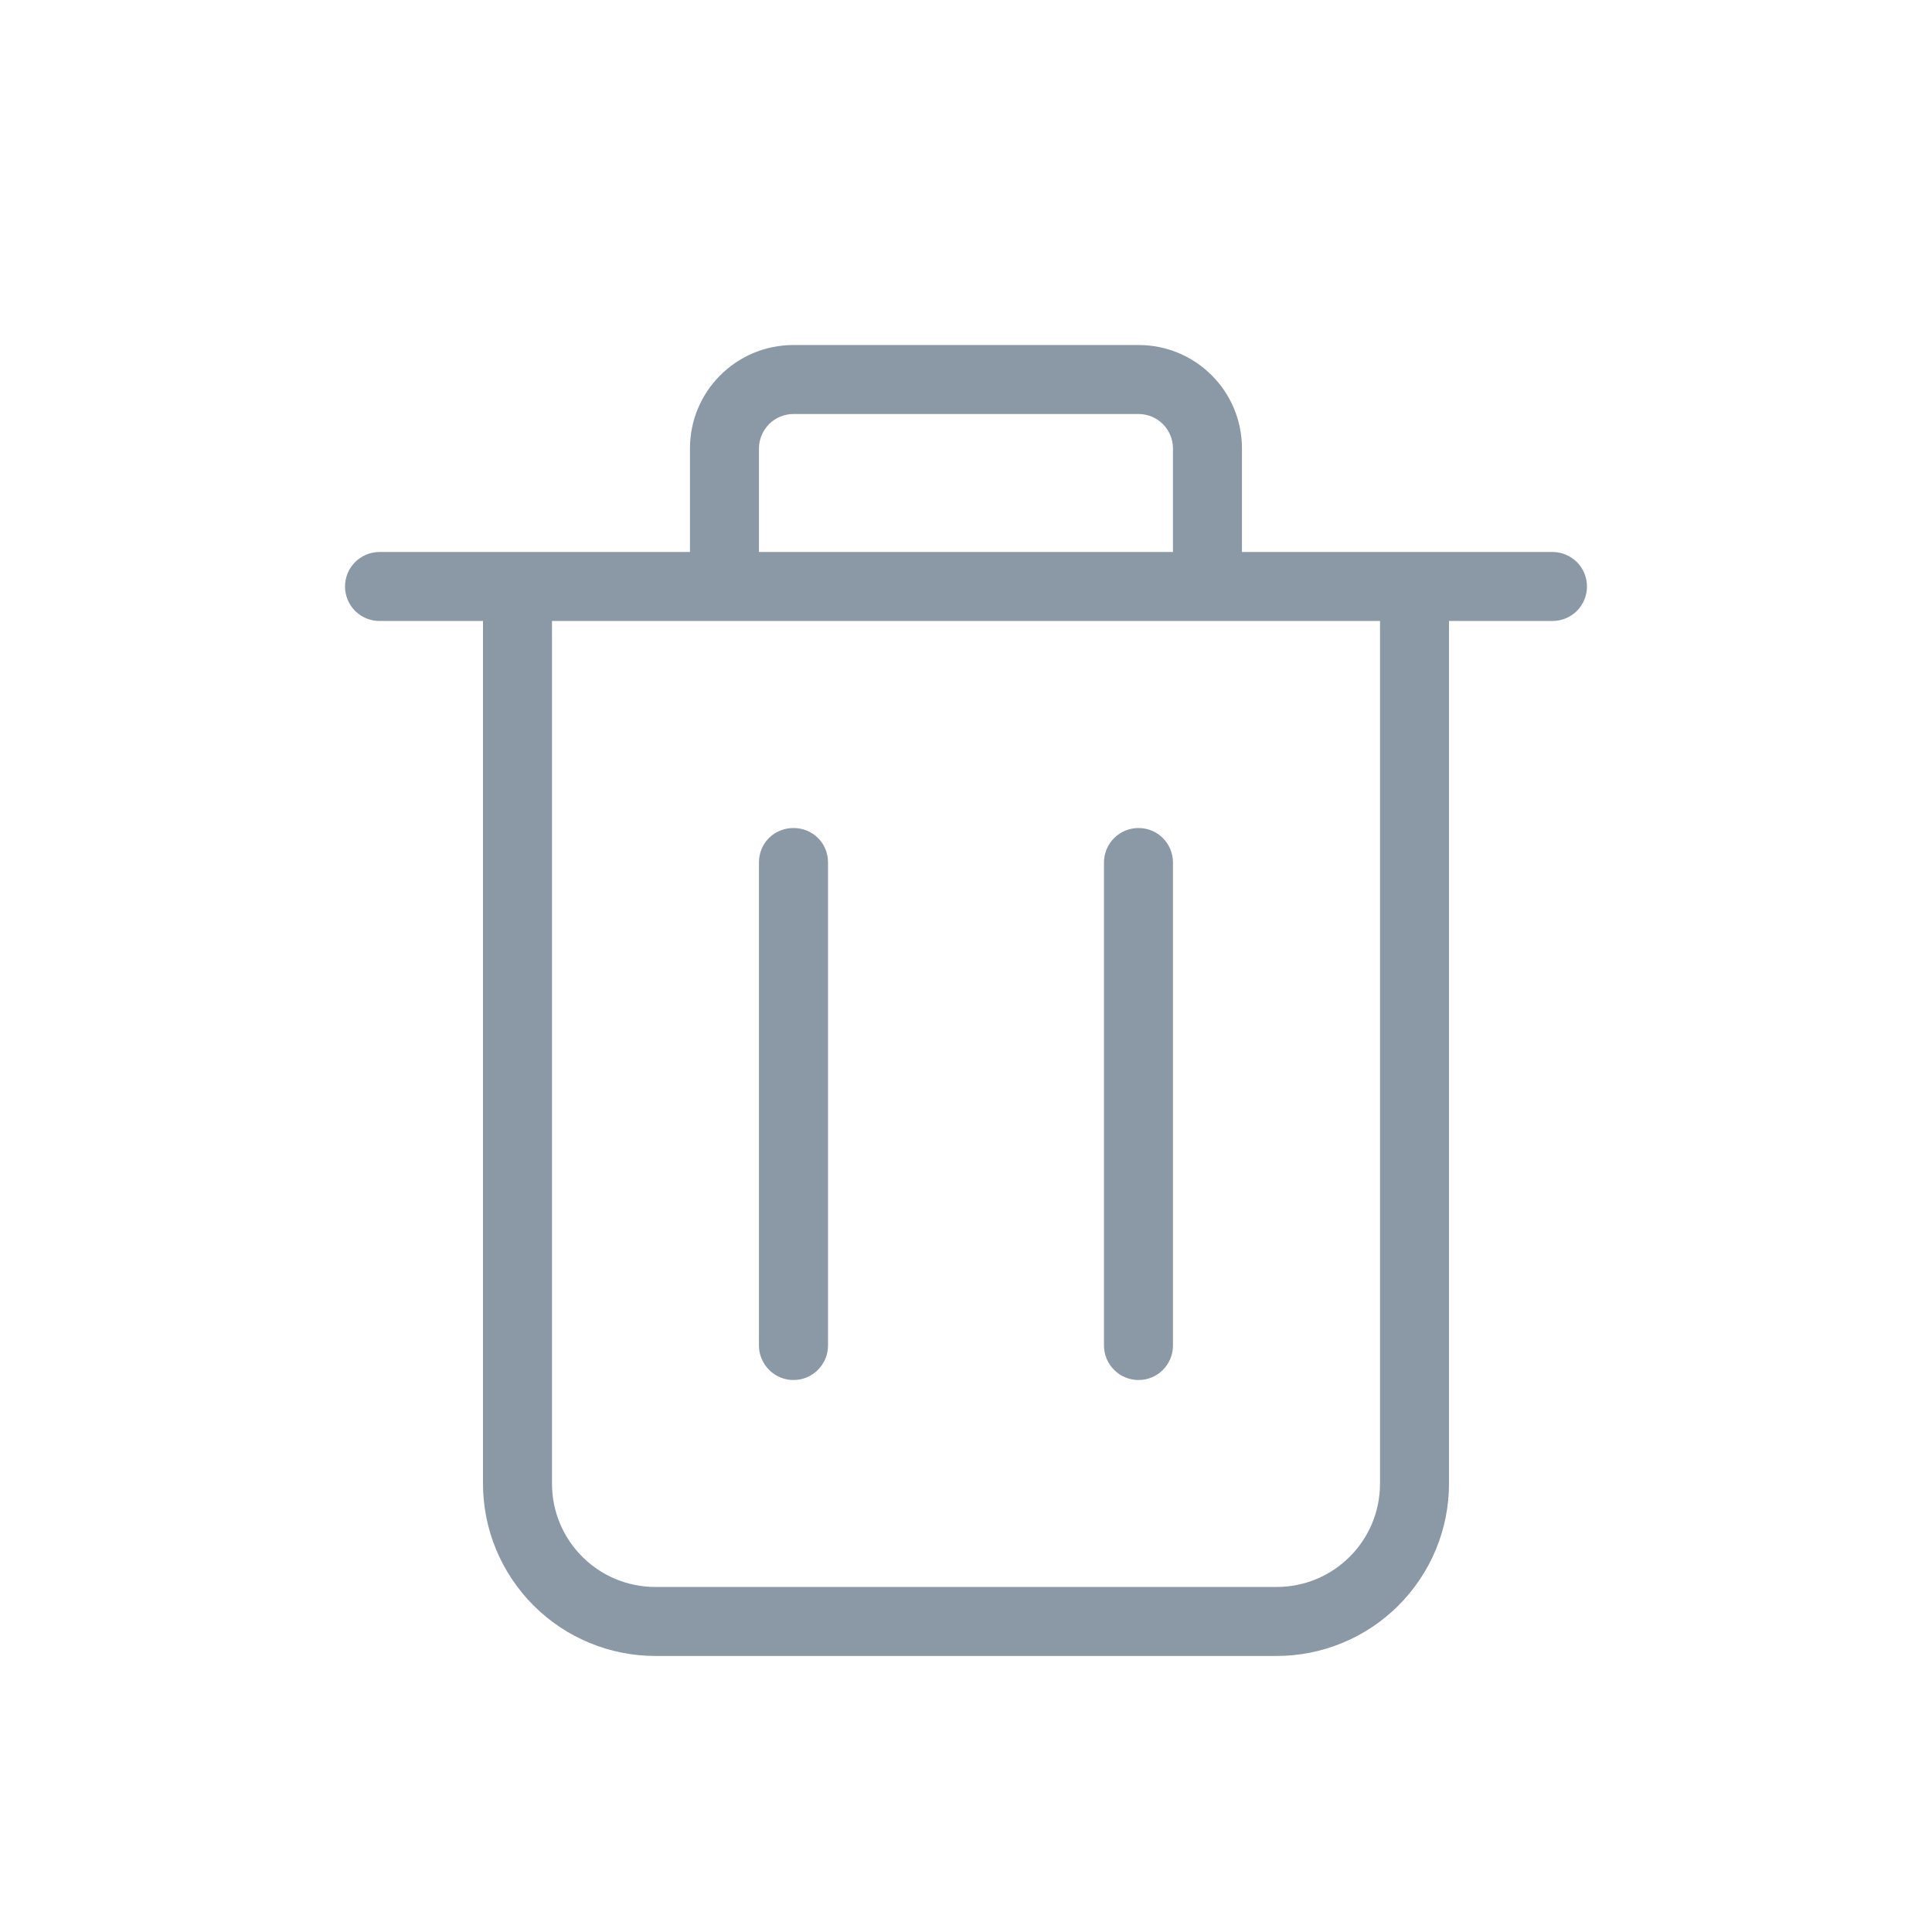 <svg width="24" height="24" viewBox="0 0 24 24" fill="none" xmlns="http://www.w3.org/2000/svg">
    <path fill-rule="evenodd" clip-rule="evenodd"
        d="M9.857 5.143C9.743 5.143 9.634 5.188 9.554 5.268C9.474 5.349 9.428 5.458 9.428 5.571V6.857H14.571V5.571C14.571 5.458 14.526 5.349 14.446 5.268C14.366 5.188 14.257 5.143 14.143 5.143H9.857ZM15.428 6.857V5.571C15.428 4.86 14.854 4.286 14.143 4.286H9.857C9.146 4.286 8.571 4.86 8.571 5.571V6.857H4.714C4.601 6.857 4.492 6.902 4.411 6.983C4.331 7.063 4.286 7.172 4.286 7.286C4.286 7.399 4.331 7.508 4.411 7.589C4.492 7.669 4.601 7.714 4.714 7.714H6V18.429C6 18.71 6.055 18.989 6.163 19.249C6.271 19.509 6.429 19.745 6.628 19.944C6.827 20.143 7.063 20.301 7.323 20.408C7.583 20.516 7.861 20.571 8.143 20.571H15.857C16.139 20.571 16.417 20.516 16.677 20.408C16.937 20.301 17.173 20.143 17.372 19.944C17.571 19.745 17.729 19.509 17.837 19.249C17.945 18.989 18 18.71 18 18.429V7.714H19.286C19.399 7.714 19.508 7.669 19.589 7.589C19.669 7.508 19.714 7.399 19.714 7.286C19.714 7.172 19.669 7.063 19.589 6.983C19.508 6.902 19.399 6.857 19.286 6.857H15.428ZM17.143 7.714H6.857V18.429C6.857 19.14 7.431 19.714 8.143 19.714H15.857C16.569 19.714 17.143 19.14 17.143 18.429V7.714ZM9.857 10.286C10.097 10.286 10.286 10.474 10.286 10.714V16.714C10.286 16.828 10.241 16.937 10.16 17.017C10.08 17.098 9.971 17.143 9.857 17.143C9.743 17.143 9.634 17.098 9.554 17.017C9.474 16.937 9.428 16.828 9.428 16.714V10.714C9.428 10.474 9.617 10.286 9.857 10.286ZM14.571 10.714C14.571 10.601 14.526 10.492 14.446 10.411C14.366 10.331 14.257 10.286 14.143 10.286C14.029 10.286 13.92 10.331 13.84 10.411C13.759 10.492 13.714 10.601 13.714 10.714V16.714C13.714 16.828 13.759 16.937 13.84 17.017C13.92 17.098 14.029 17.143 14.143 17.143C14.257 17.143 14.366 17.098 14.446 17.017C14.526 16.937 14.571 16.828 14.571 16.714V10.714Z"
        fill="#8B98A5" />
</svg>